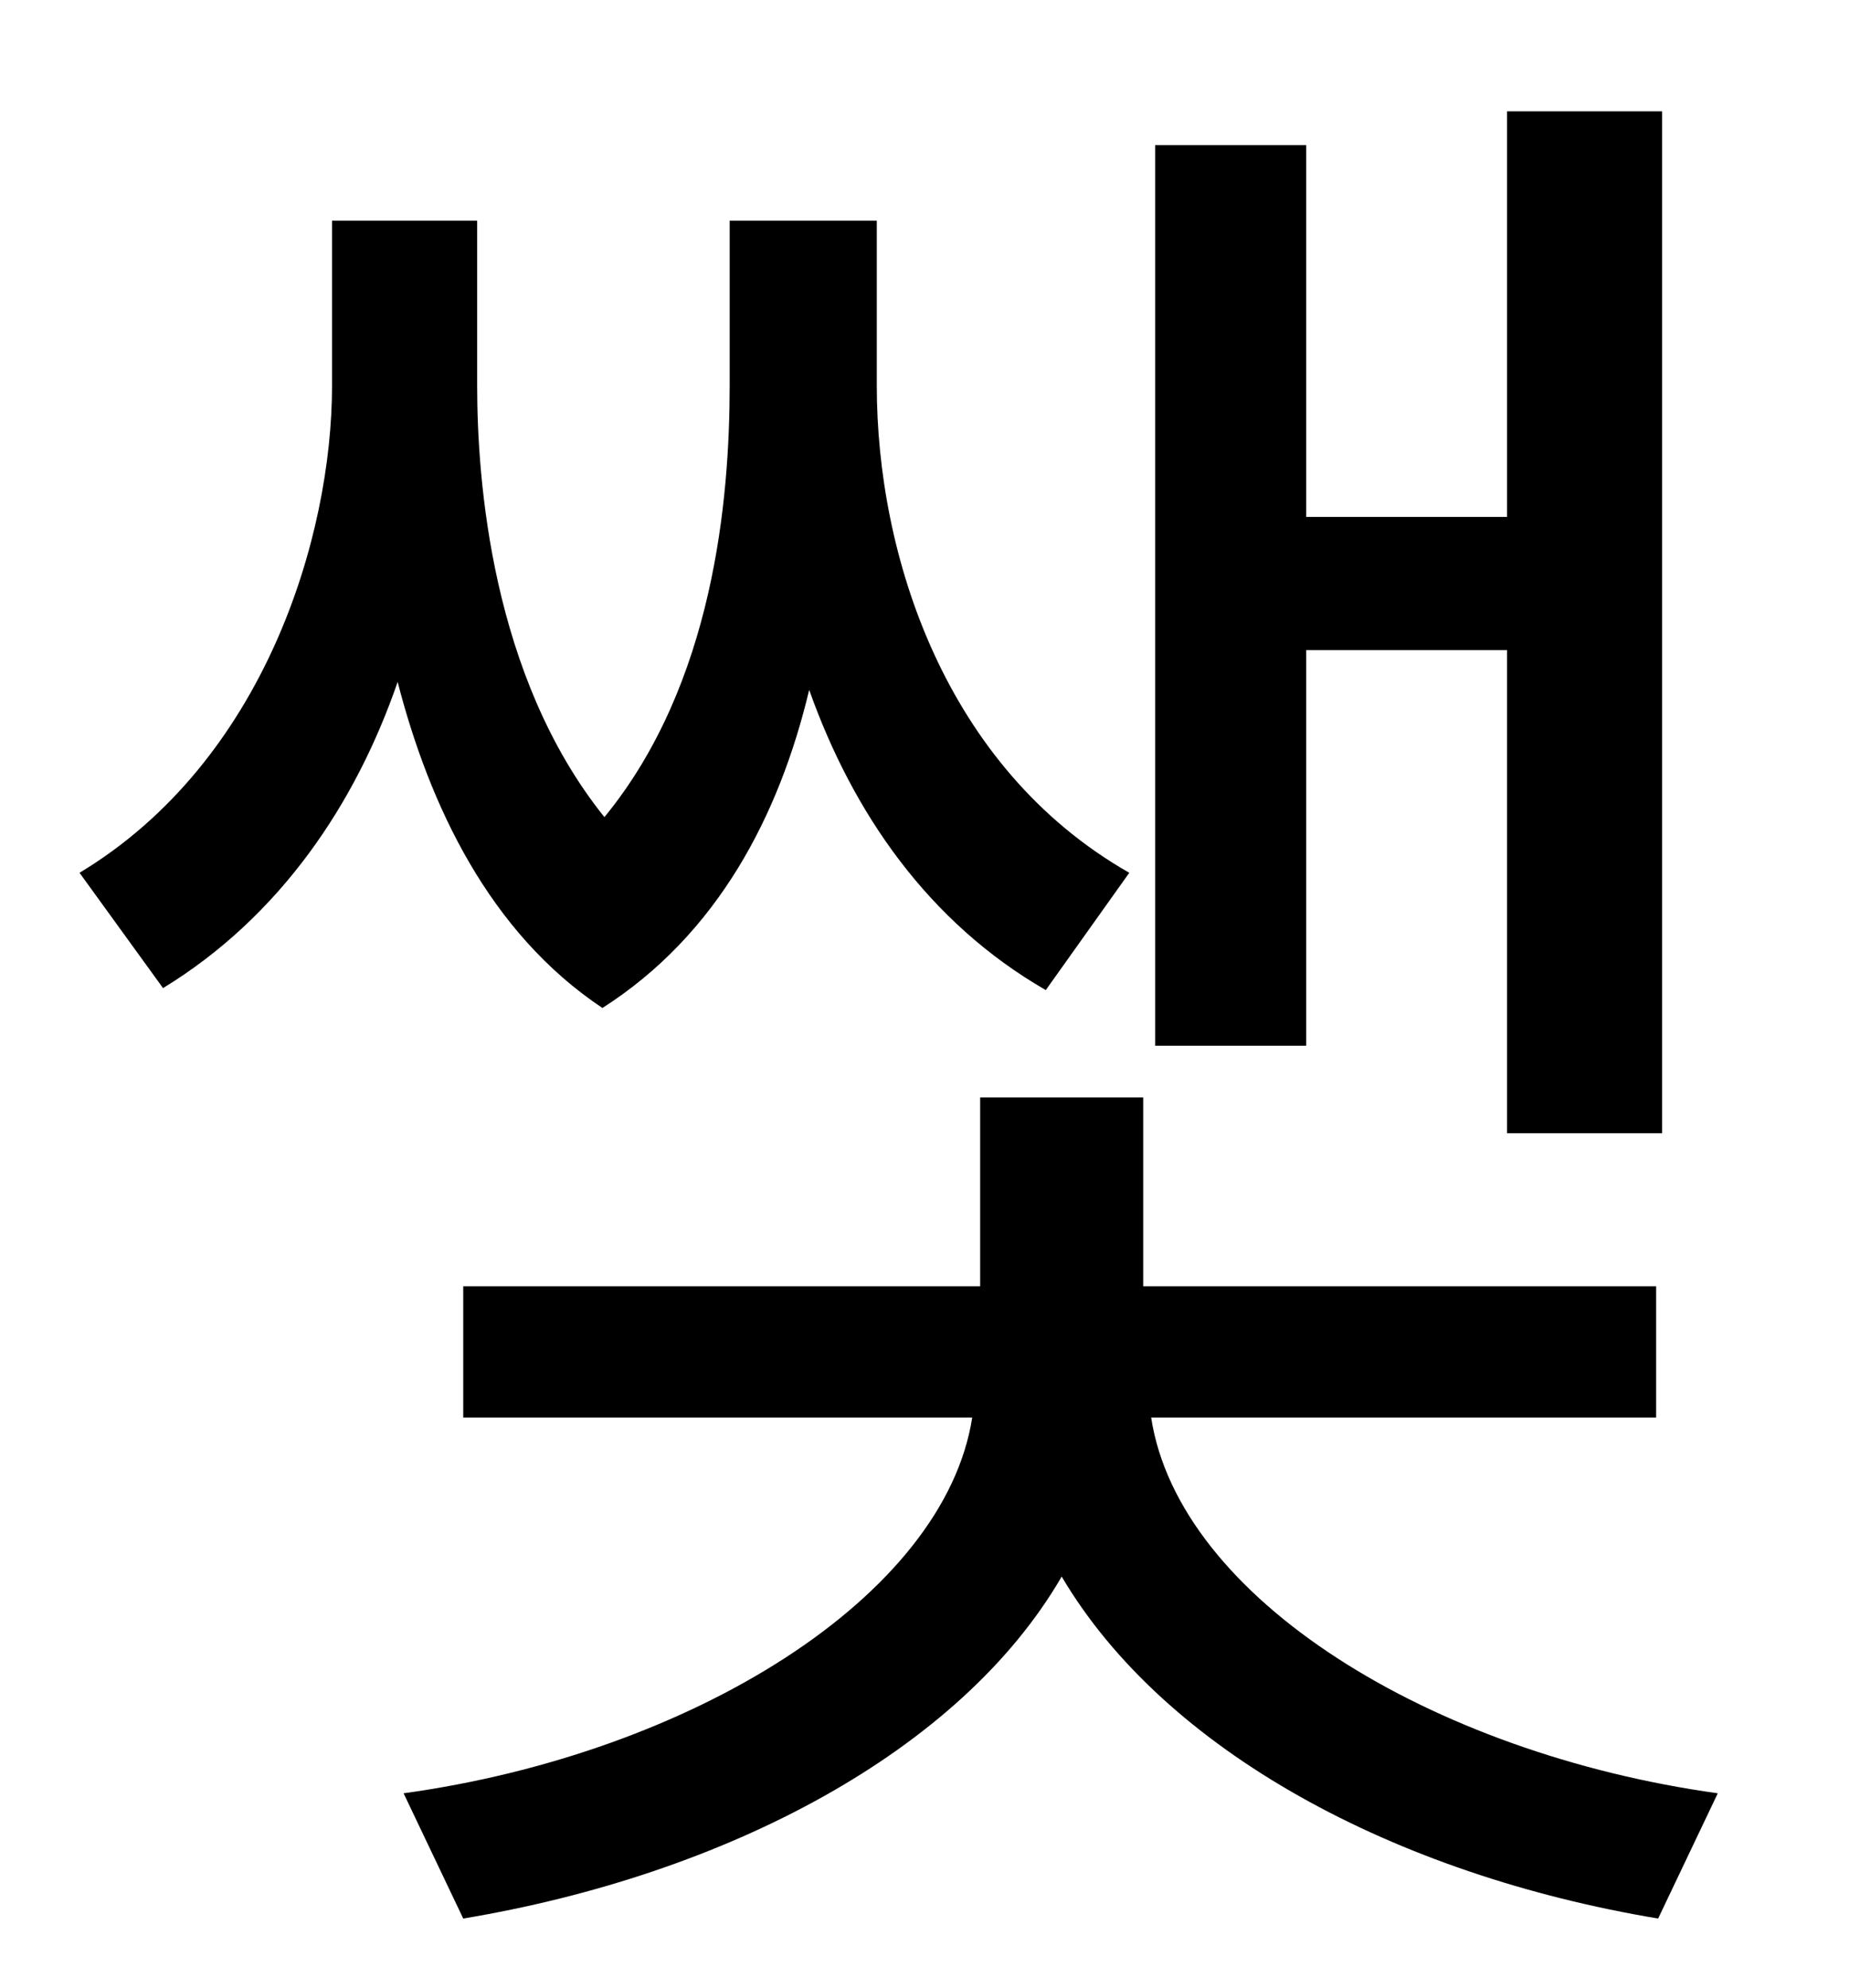 <?xml version="1.0" standalone="no"?>
<!DOCTYPE svg PUBLIC "-//W3C//DTD SVG 1.1//EN" "http://www.w3.org/Graphics/SVG/1.1/DTD/svg11.dtd" >
<svg xmlns="http://www.w3.org/2000/svg" xmlns:xlink="http://www.w3.org/1999/xlink" version="1.1" viewBox="-10 0 930 1000">
   <path fill="currentColor"
d="M647 327v199h-76v-453h76v187h101v-204h78v514h-78v-243h-101zM558 439l-42 59c-59 -34 -97 -89 -119 -151c-15 63 -46 123 -104 160c-57 -38 -87 -102 -103 -164c-21 61 -59 118 -118 154l-42 -58c93 -56 127 -169 127 -245v-83h73v83c0 47 7 146 64 217
c55 -67 63 -160 63 -217v-83h74v83c0 85 34 192 127 245zM823 713h-254c14 91 141 169 285 189l-30 63c-132 -22 -248 -84 -300 -172c-51 88 -169 150 -301 172l-30 -63c145 -20 272 -99 286 -189h-256v-66h260v-95h82v95h258v66z" />
</svg>
